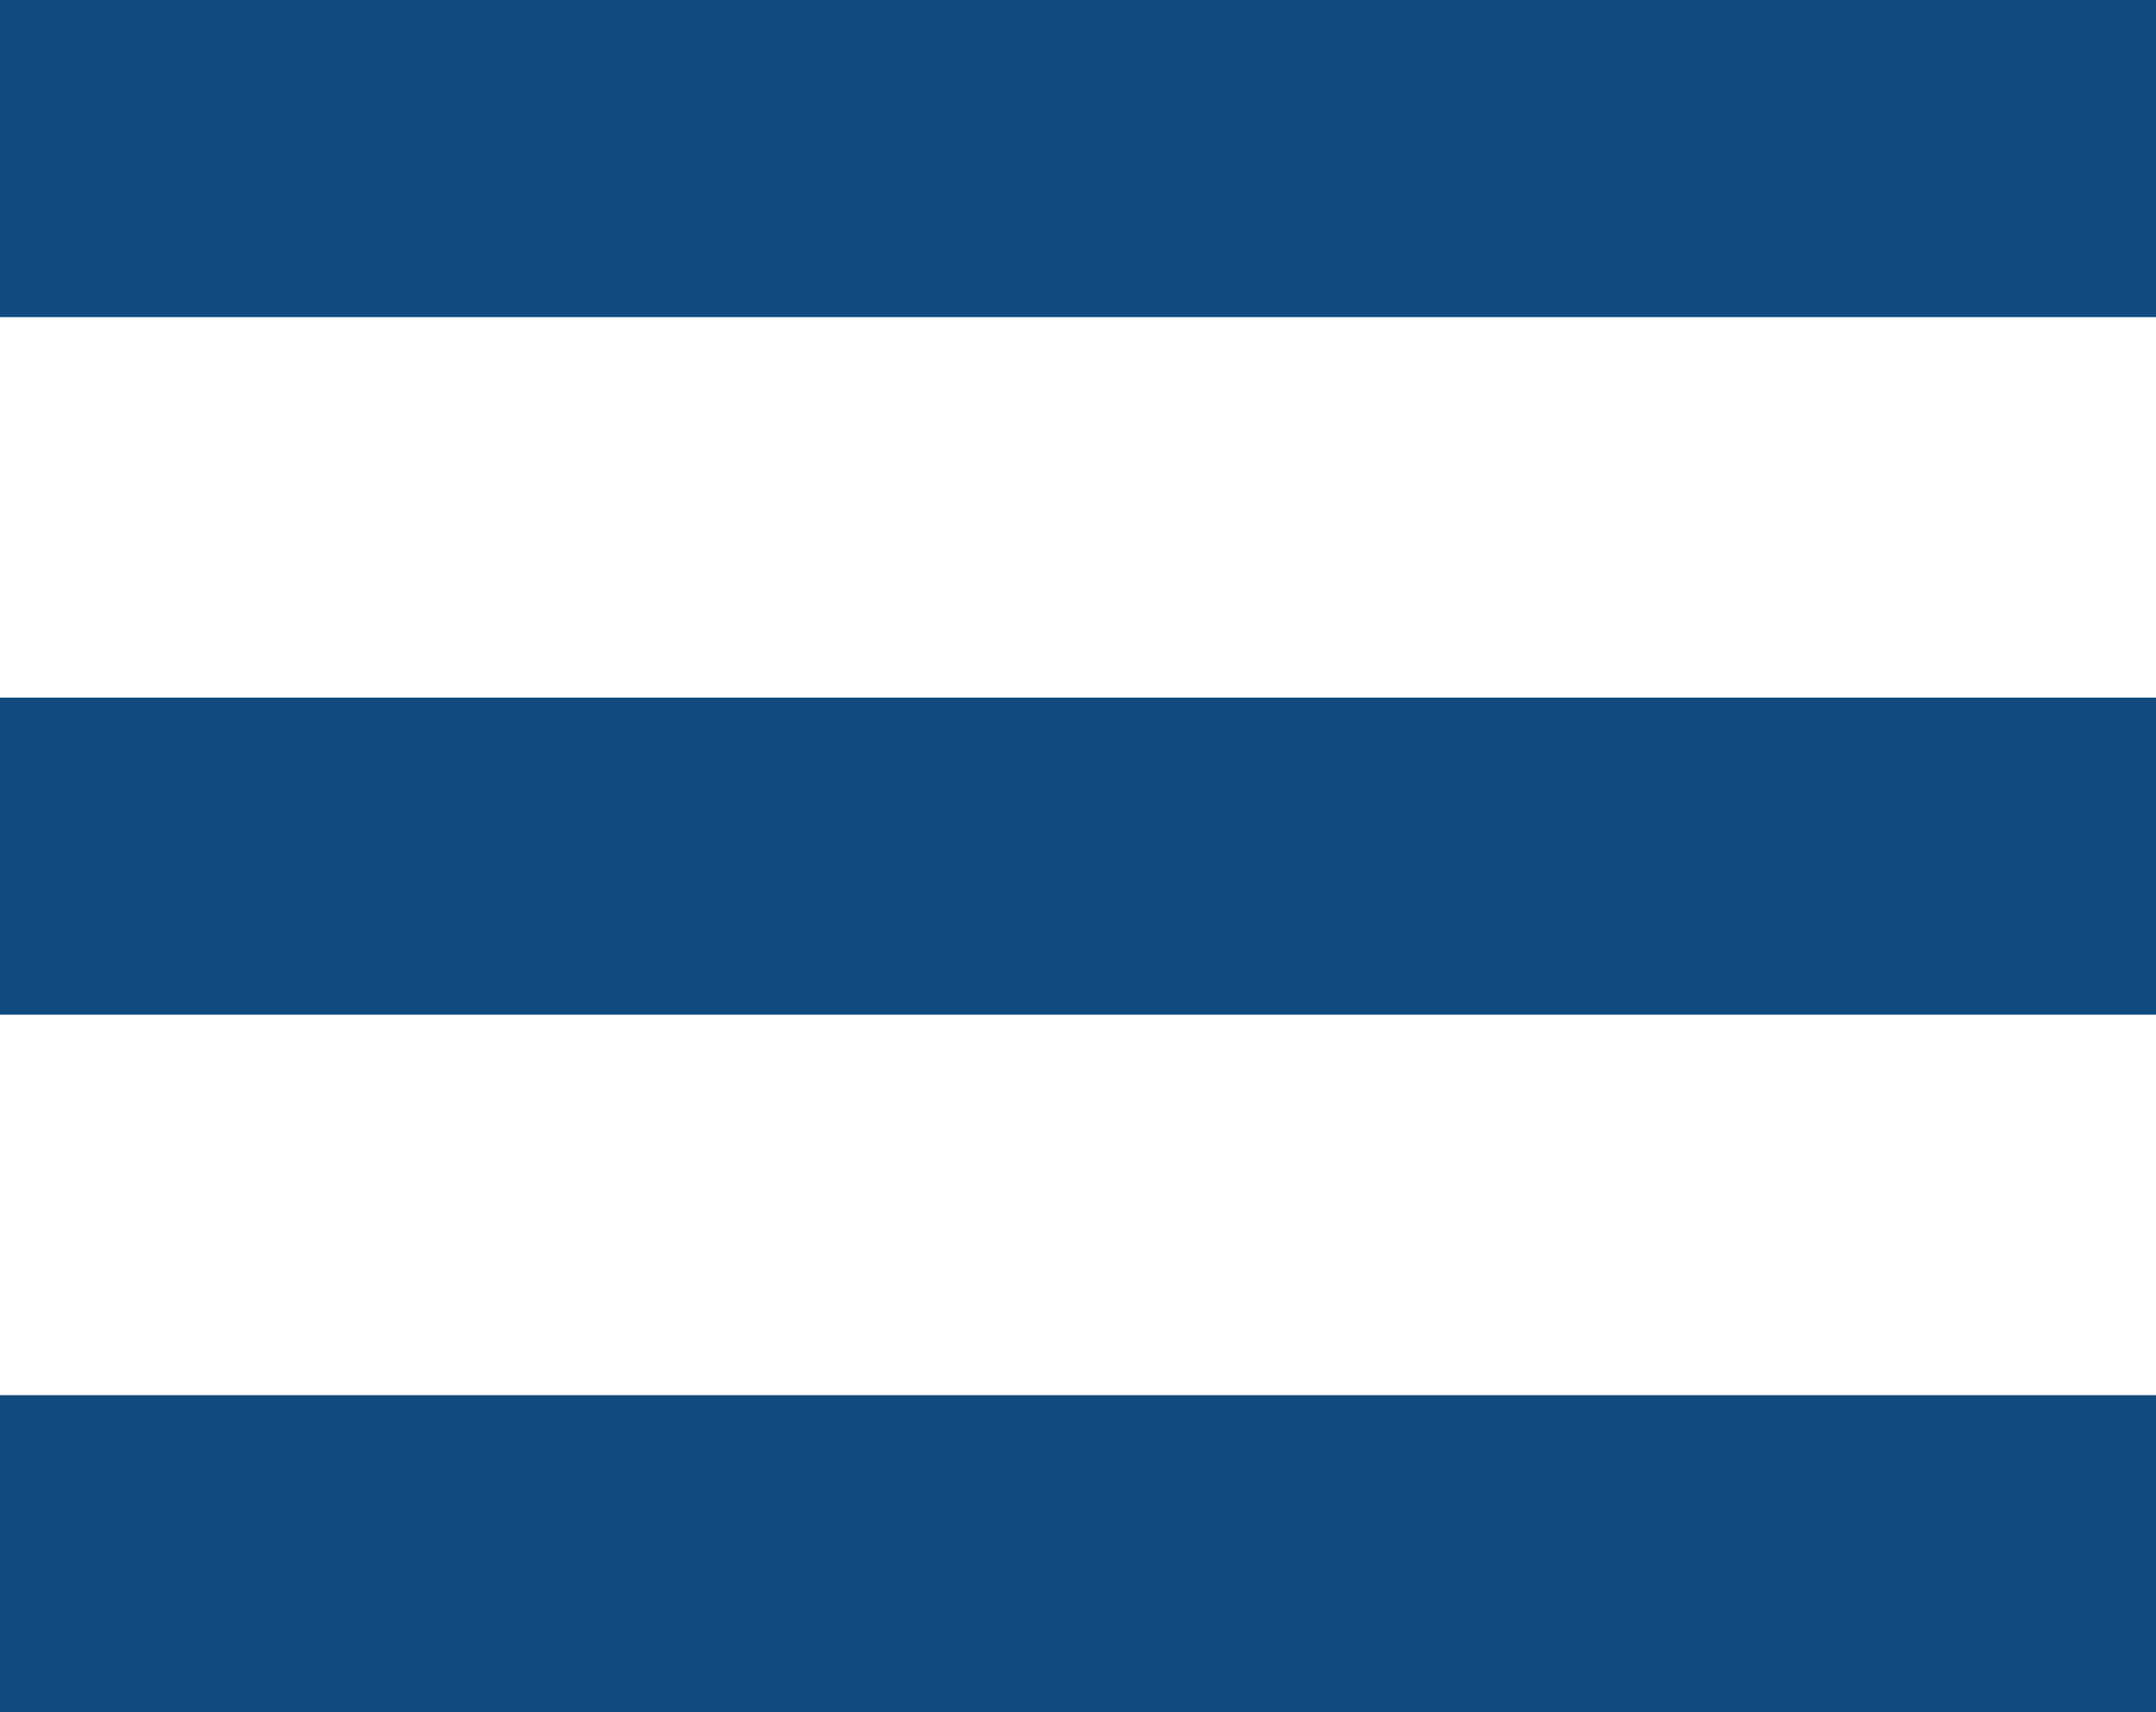 <svg xmlns="http://www.w3.org/2000/svg" viewBox="0 0 34 27"><defs><style>.cls-1{fill:#104a7e;}</style></defs><title>meny</title><g id="Layer_2" data-name="Layer 2"><g id="Layer_1-2" data-name="Layer 1"><rect class="cls-1" y="11" width="34" height="5"/><rect class="cls-1" width="34" height="5"/><rect class="cls-1" y="22" width="34" height="5"/></g></g></svg>